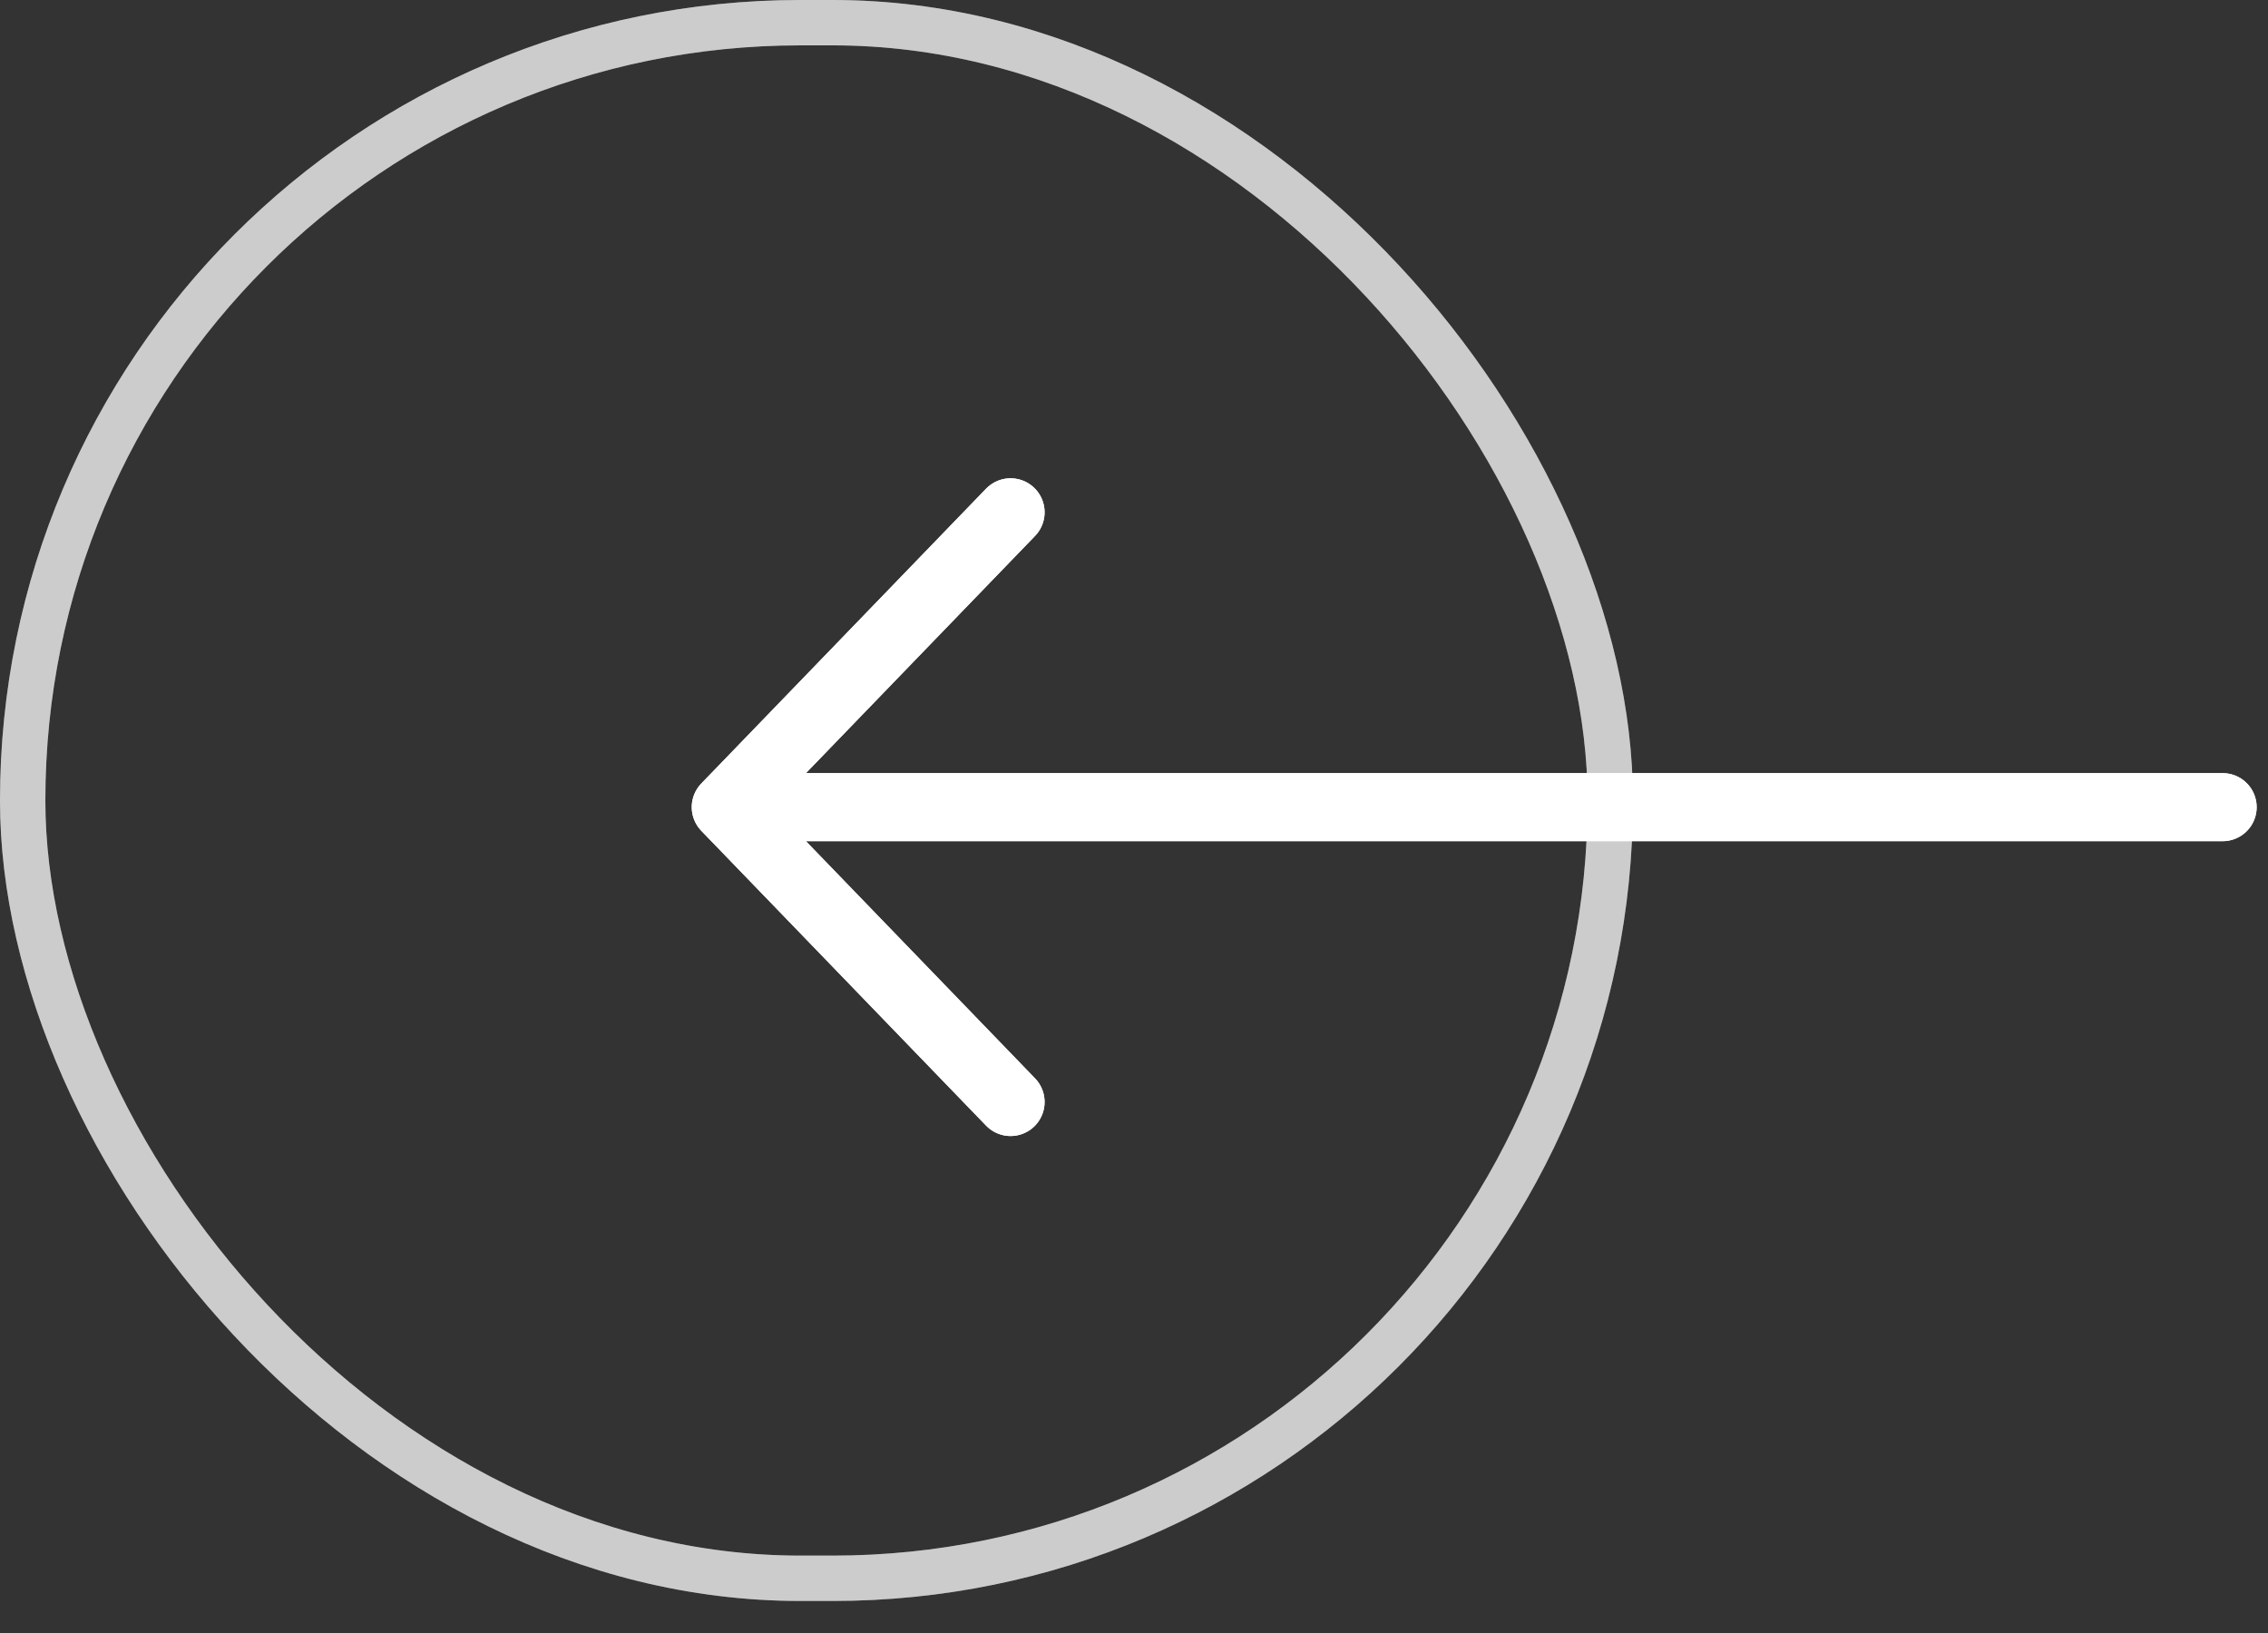 <svg width="50" height="36" viewBox="0 0 50 36" fill="none" xmlns="http://www.w3.org/2000/svg">
<rect x="0" y="0" width="50" height="36" fill="#333333" stroke="none"/>
<rect opacity="0.5" x="35.5" y="34.794" width="35" height="34.294" rx="17.147" transform="rotate(180 35.5 34.794)" stroke="white" stroke-linecap="round" stroke-linejoin="round"/>
<path d="M22.279 24.294L16 17.794M16 17.794L22.279 11.294M16 17.794L49 17.794" stroke="white" stroke-width="1.5" stroke-linecap="round" stroke-linejoin="round"/>
<rect opacity="0.5" x="35.5" y="34.794" width="35" height="34.294" rx="17.147" transform="rotate(180 35.5 34.794)" stroke="white" stroke-linecap="round" stroke-linejoin="round"/>
<path d="M22.279 24.294L16 17.794M16 17.794L22.279 11.294M16 17.794L49 17.794" stroke="white" stroke-width="1.5" stroke-linecap="round" stroke-linejoin="round"/>
</svg>
